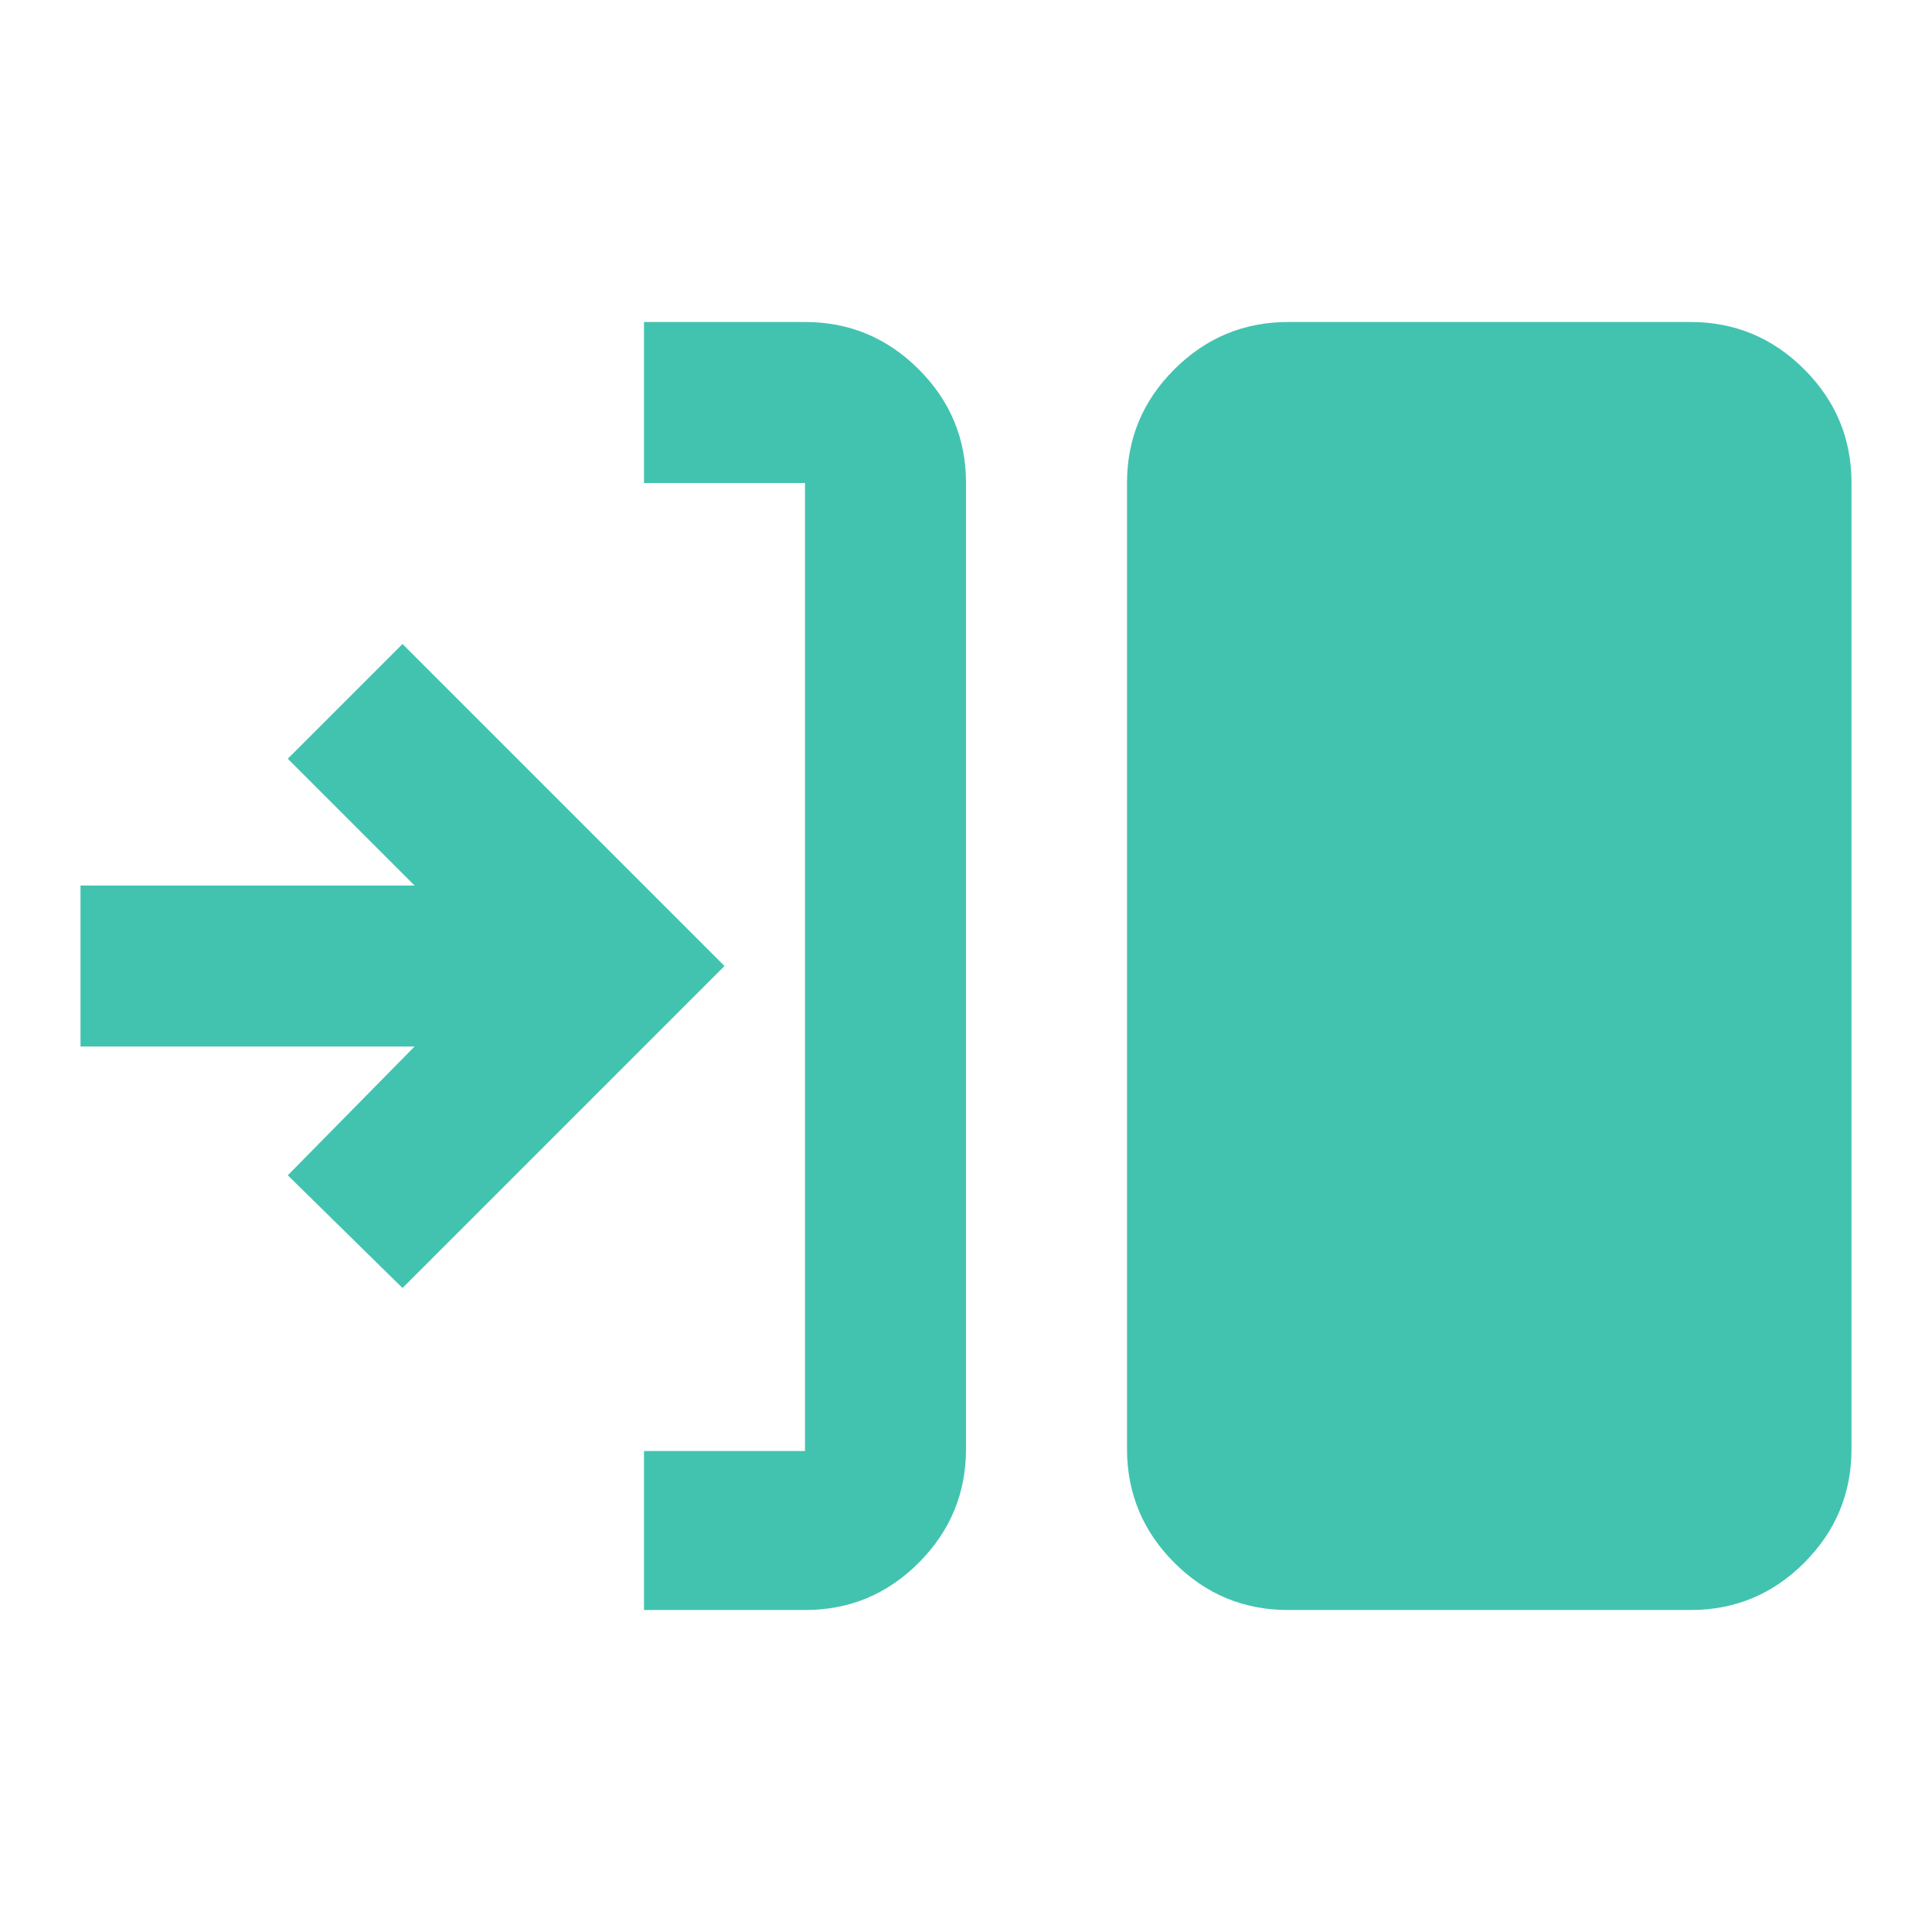 <svg xmlns="http://www.w3.org/2000/svg" width="32" height="32" viewBox="0 0 24 24"><path fill="#42c3b0" d="M8 20v-1.975h2V6H8V4h2q.825 0 1.413.588T12 6v12q0 .825-.587 1.413T10 20zm8 0q-.825 0-1.412-.587T14 18V6q0-.825.588-1.412T16 4h5q.825 0 1.413.588T23 6v12q0 .825-.587 1.413T21 20zM5 16l-1.425-1.4L5.15 13H1v-2h4.15L3.575 9.425L5 8l4 4z"/></svg>